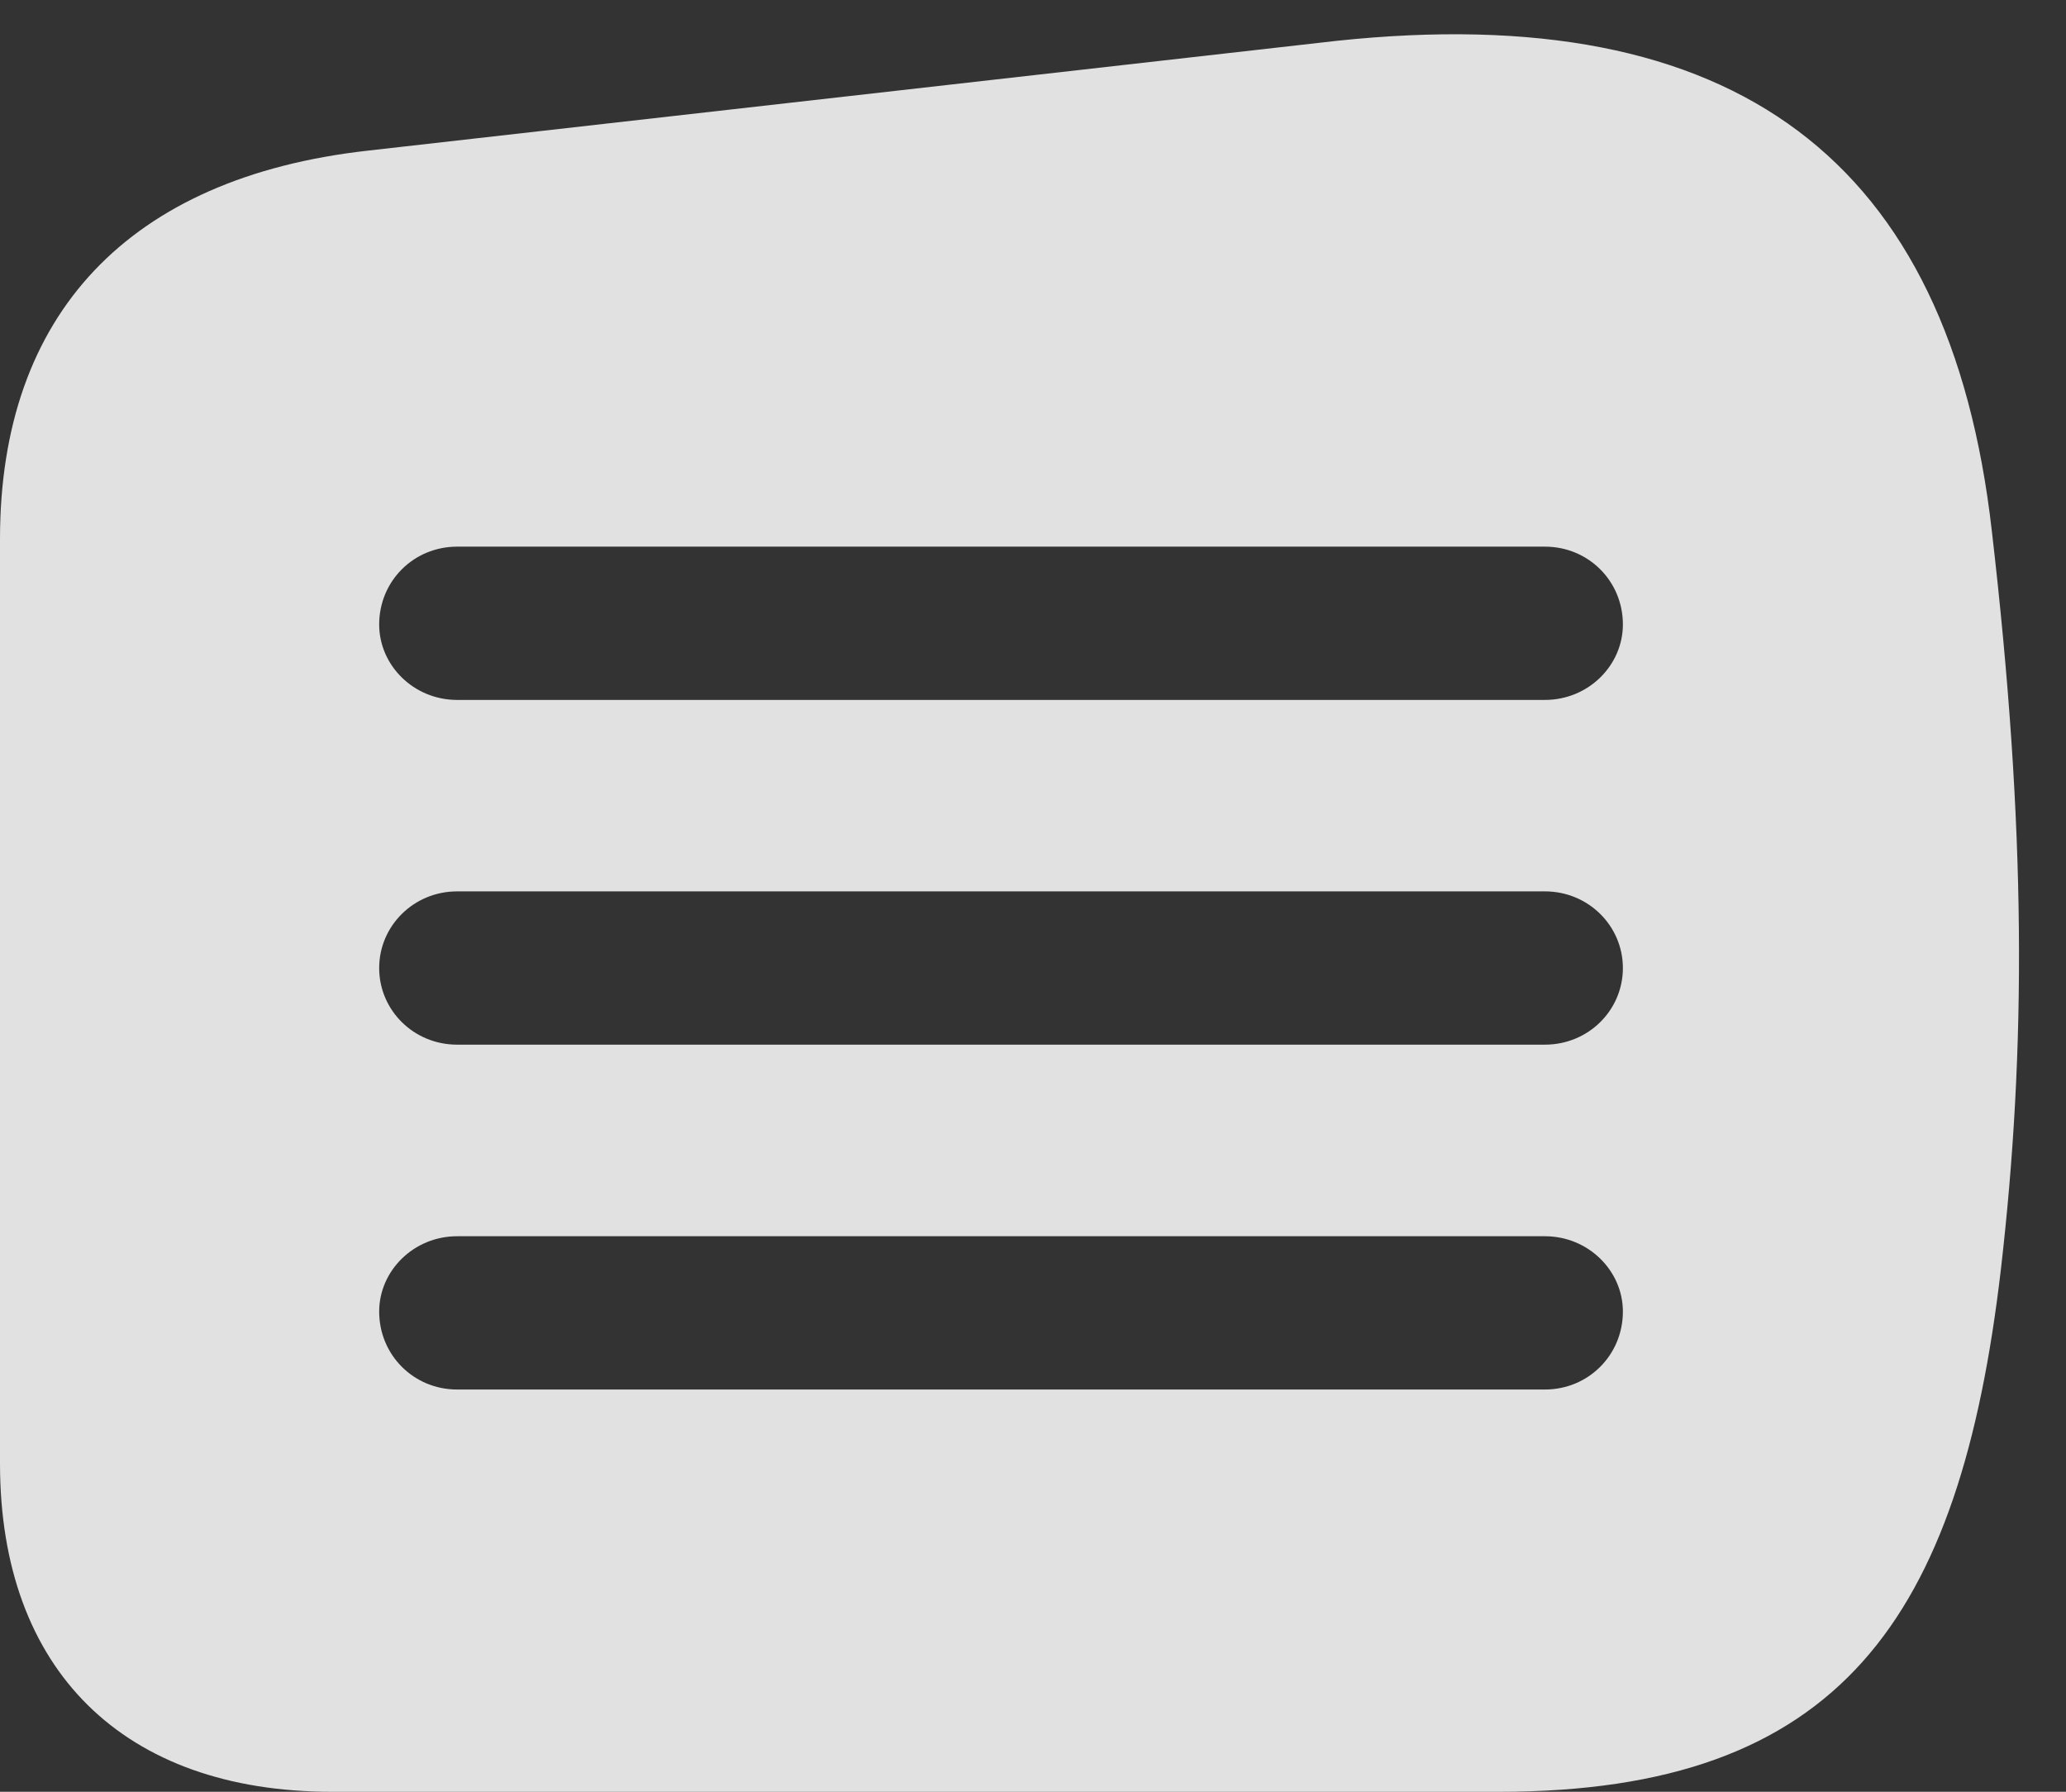 <?xml version="1.0" encoding="UTF-8"?>
<!--Generator: Apple Native CoreSVG 341-->
<!DOCTYPE svg
PUBLIC "-//W3C//DTD SVG 1.1//EN"
       "http://www.w3.org/Graphics/SVG/1.1/DTD/svg11.dtd">
<svg version="1.1" xmlns="http://www.w3.org/2000/svg" xmlns:xlink="http://www.w3.org/1999/xlink" viewBox="0 0 15.801 13.701">
 <rect x="0" y="0" width="15.801" height="13.701" fill="#333333" stroke="none"/>
 <g>
  <rect height="13.701" opacity="0" width="15.801" x="0" y="0"/>
  <path d="M15.234 4.062C15.498 6.338 15.498 8.018 15.303 9.707C14.99 12.383 14.072 13.701 11.465 13.701L2.539 13.701C0.947 13.701 0 12.773 0 11.191L0 4.121C0 2.402 0.986 1.357 2.812 1.152L10.225 0.312C13.271-0.01 14.912 1.221 15.234 4.062ZM3.496 9.453C3.164 9.453 2.9 9.717 2.9 10.029C2.9 10.361 3.164 10.625 3.496 10.625L11.816 10.625C12.148 10.625 12.412 10.361 12.412 10.029C12.412 9.717 12.148 9.453 11.816 9.453ZM3.496 6.816C3.164 6.816 2.9 7.08 2.9 7.402C2.9 7.725 3.164 7.988 3.496 7.988L11.816 7.988C12.148 7.988 12.412 7.725 12.412 7.402C12.412 7.08 12.148 6.816 11.816 6.816ZM3.496 4.18C3.164 4.18 2.9 4.443 2.9 4.775C2.9 5.088 3.164 5.352 3.496 5.352L11.816 5.352C12.148 5.352 12.412 5.088 12.412 4.775C12.412 4.443 12.148 4.18 11.816 4.18Z" fill="white" fill-opacity="0.85"/>
 </g>
</svg>
